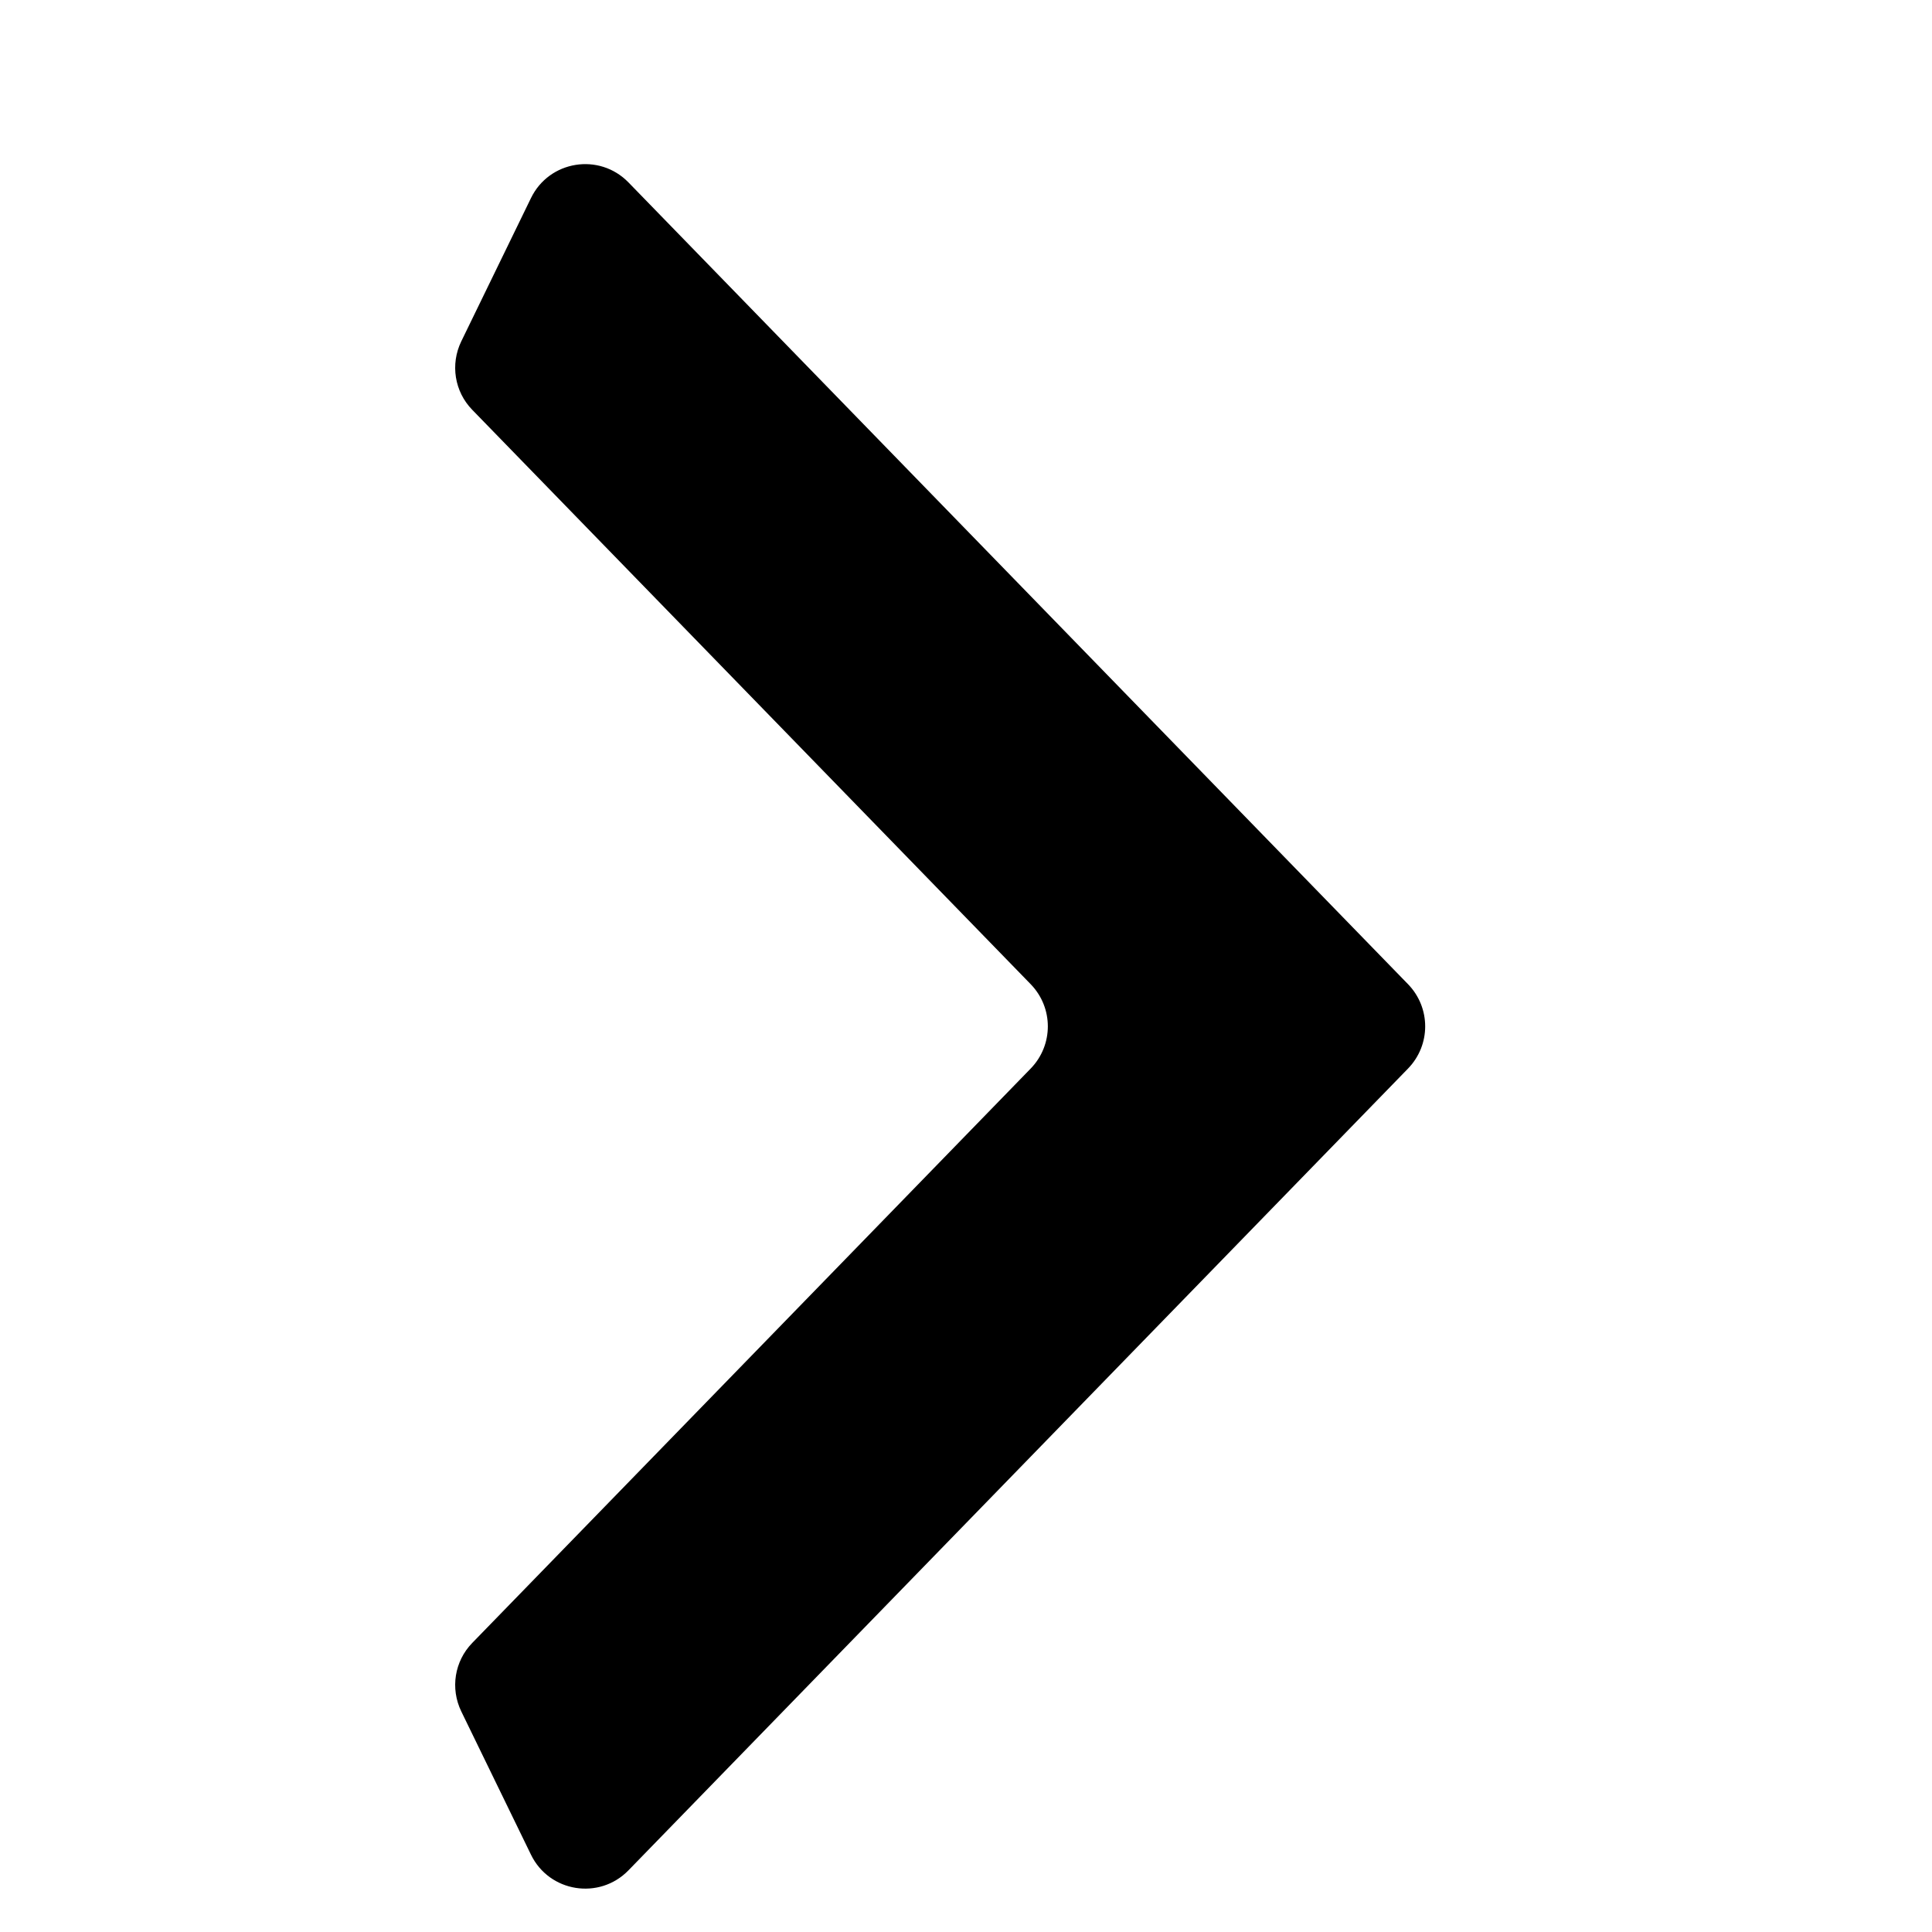 <svg viewBox="0 0 16 16" xmlns="http://www.w3.org/2000/svg">
<path d="M3.82 14.173C3.728 13.983 3.764 13.757 3.911 13.606L8.536 8.849C8.725 8.654 8.725 8.346 8.536 8.151L3.911 3.394C3.764 3.243 3.728 3.017 3.82 2.827L4.397 1.641C4.548 1.329 4.963 1.262 5.205 1.511L11.661 8.151C11.85 8.346 11.85 8.654 11.661 8.849L5.205 15.489C4.963 15.738 4.548 15.671 4.397 15.359L3.82 14.173Z"/>
</svg>
